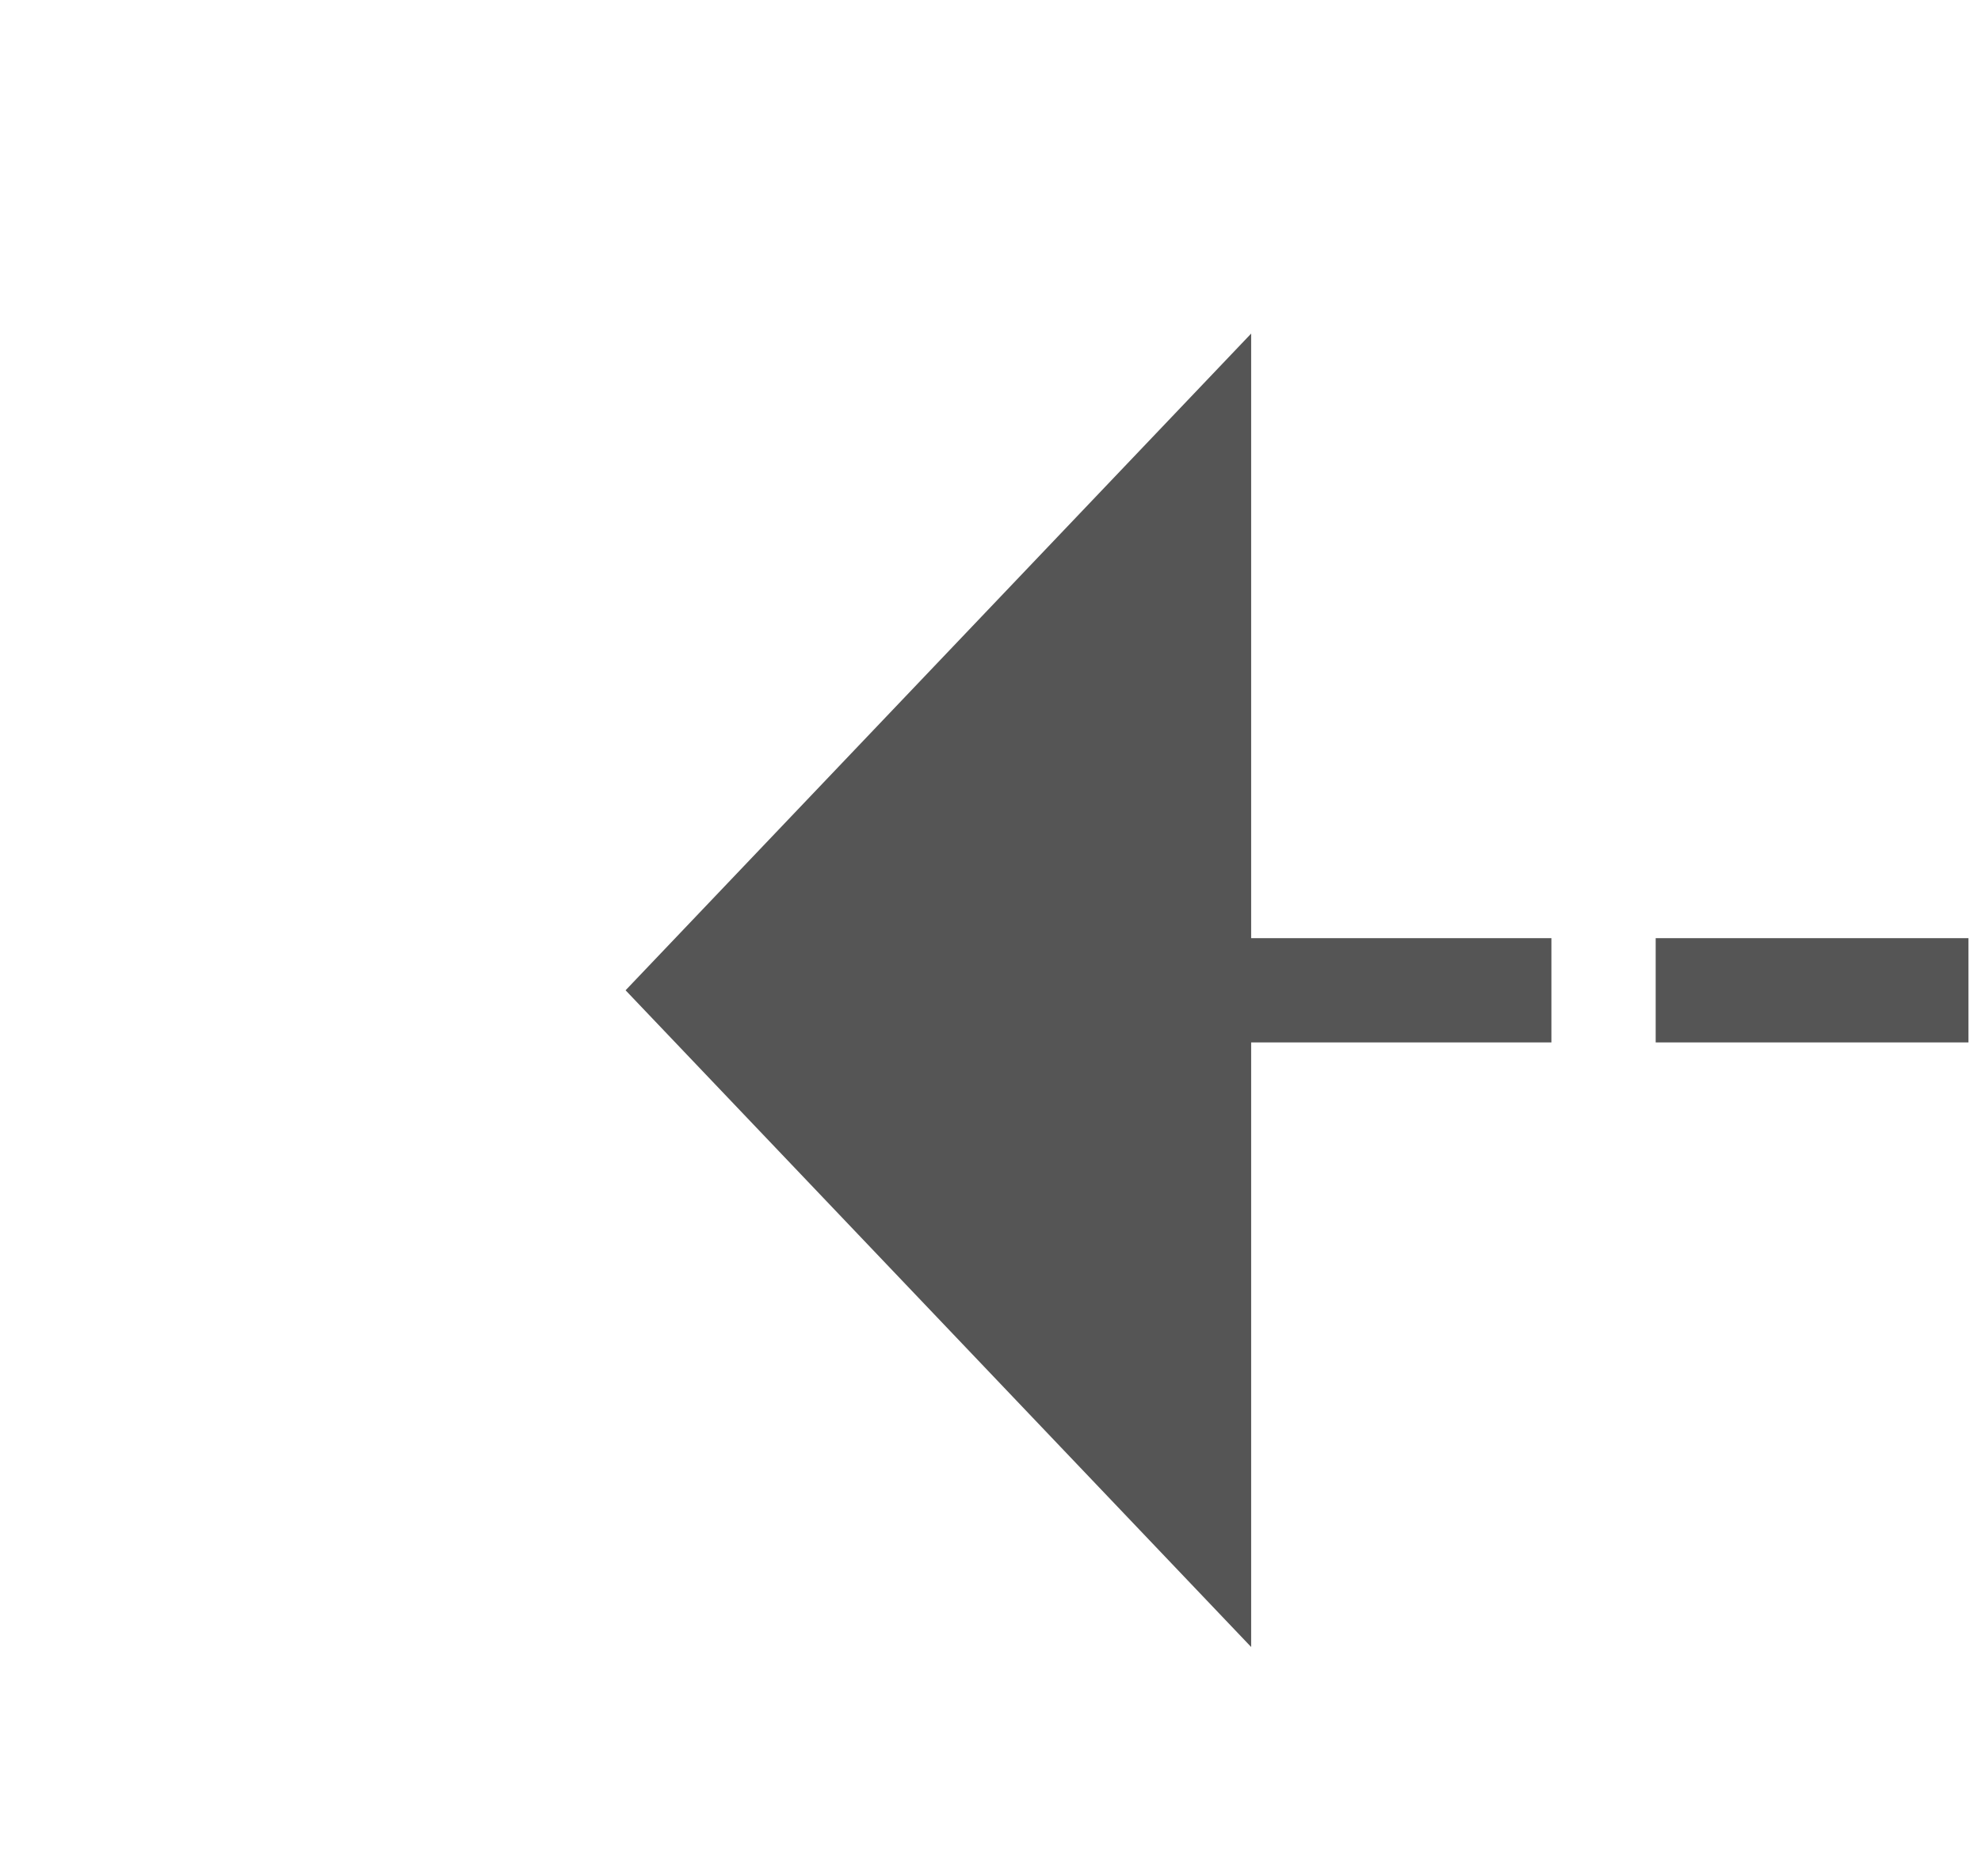 ﻿<?xml version="1.0" encoding="utf-8"?>
<svg version="1.1" xmlns:xlink="http://www.w3.org/1999/xlink" width="19px" height="18px" preserveAspectRatio="xMinYMid meet" viewBox="569 287  19 16" xmlns="http://www.w3.org/2000/svg">
  <path d="M 725.5 115  L 725.5 290  A 5 5 0 0 1 720.5 295.5 L 580 295.5  " stroke-width="1" stroke-dasharray="3,1" stroke="#555555" fill="none" />
  <path d="M 581 289.2  L 575 295.5  L 581 301.8  L 581 289.2  Z " fill-rule="nonzero" fill="#555555" stroke="none" />
</svg>